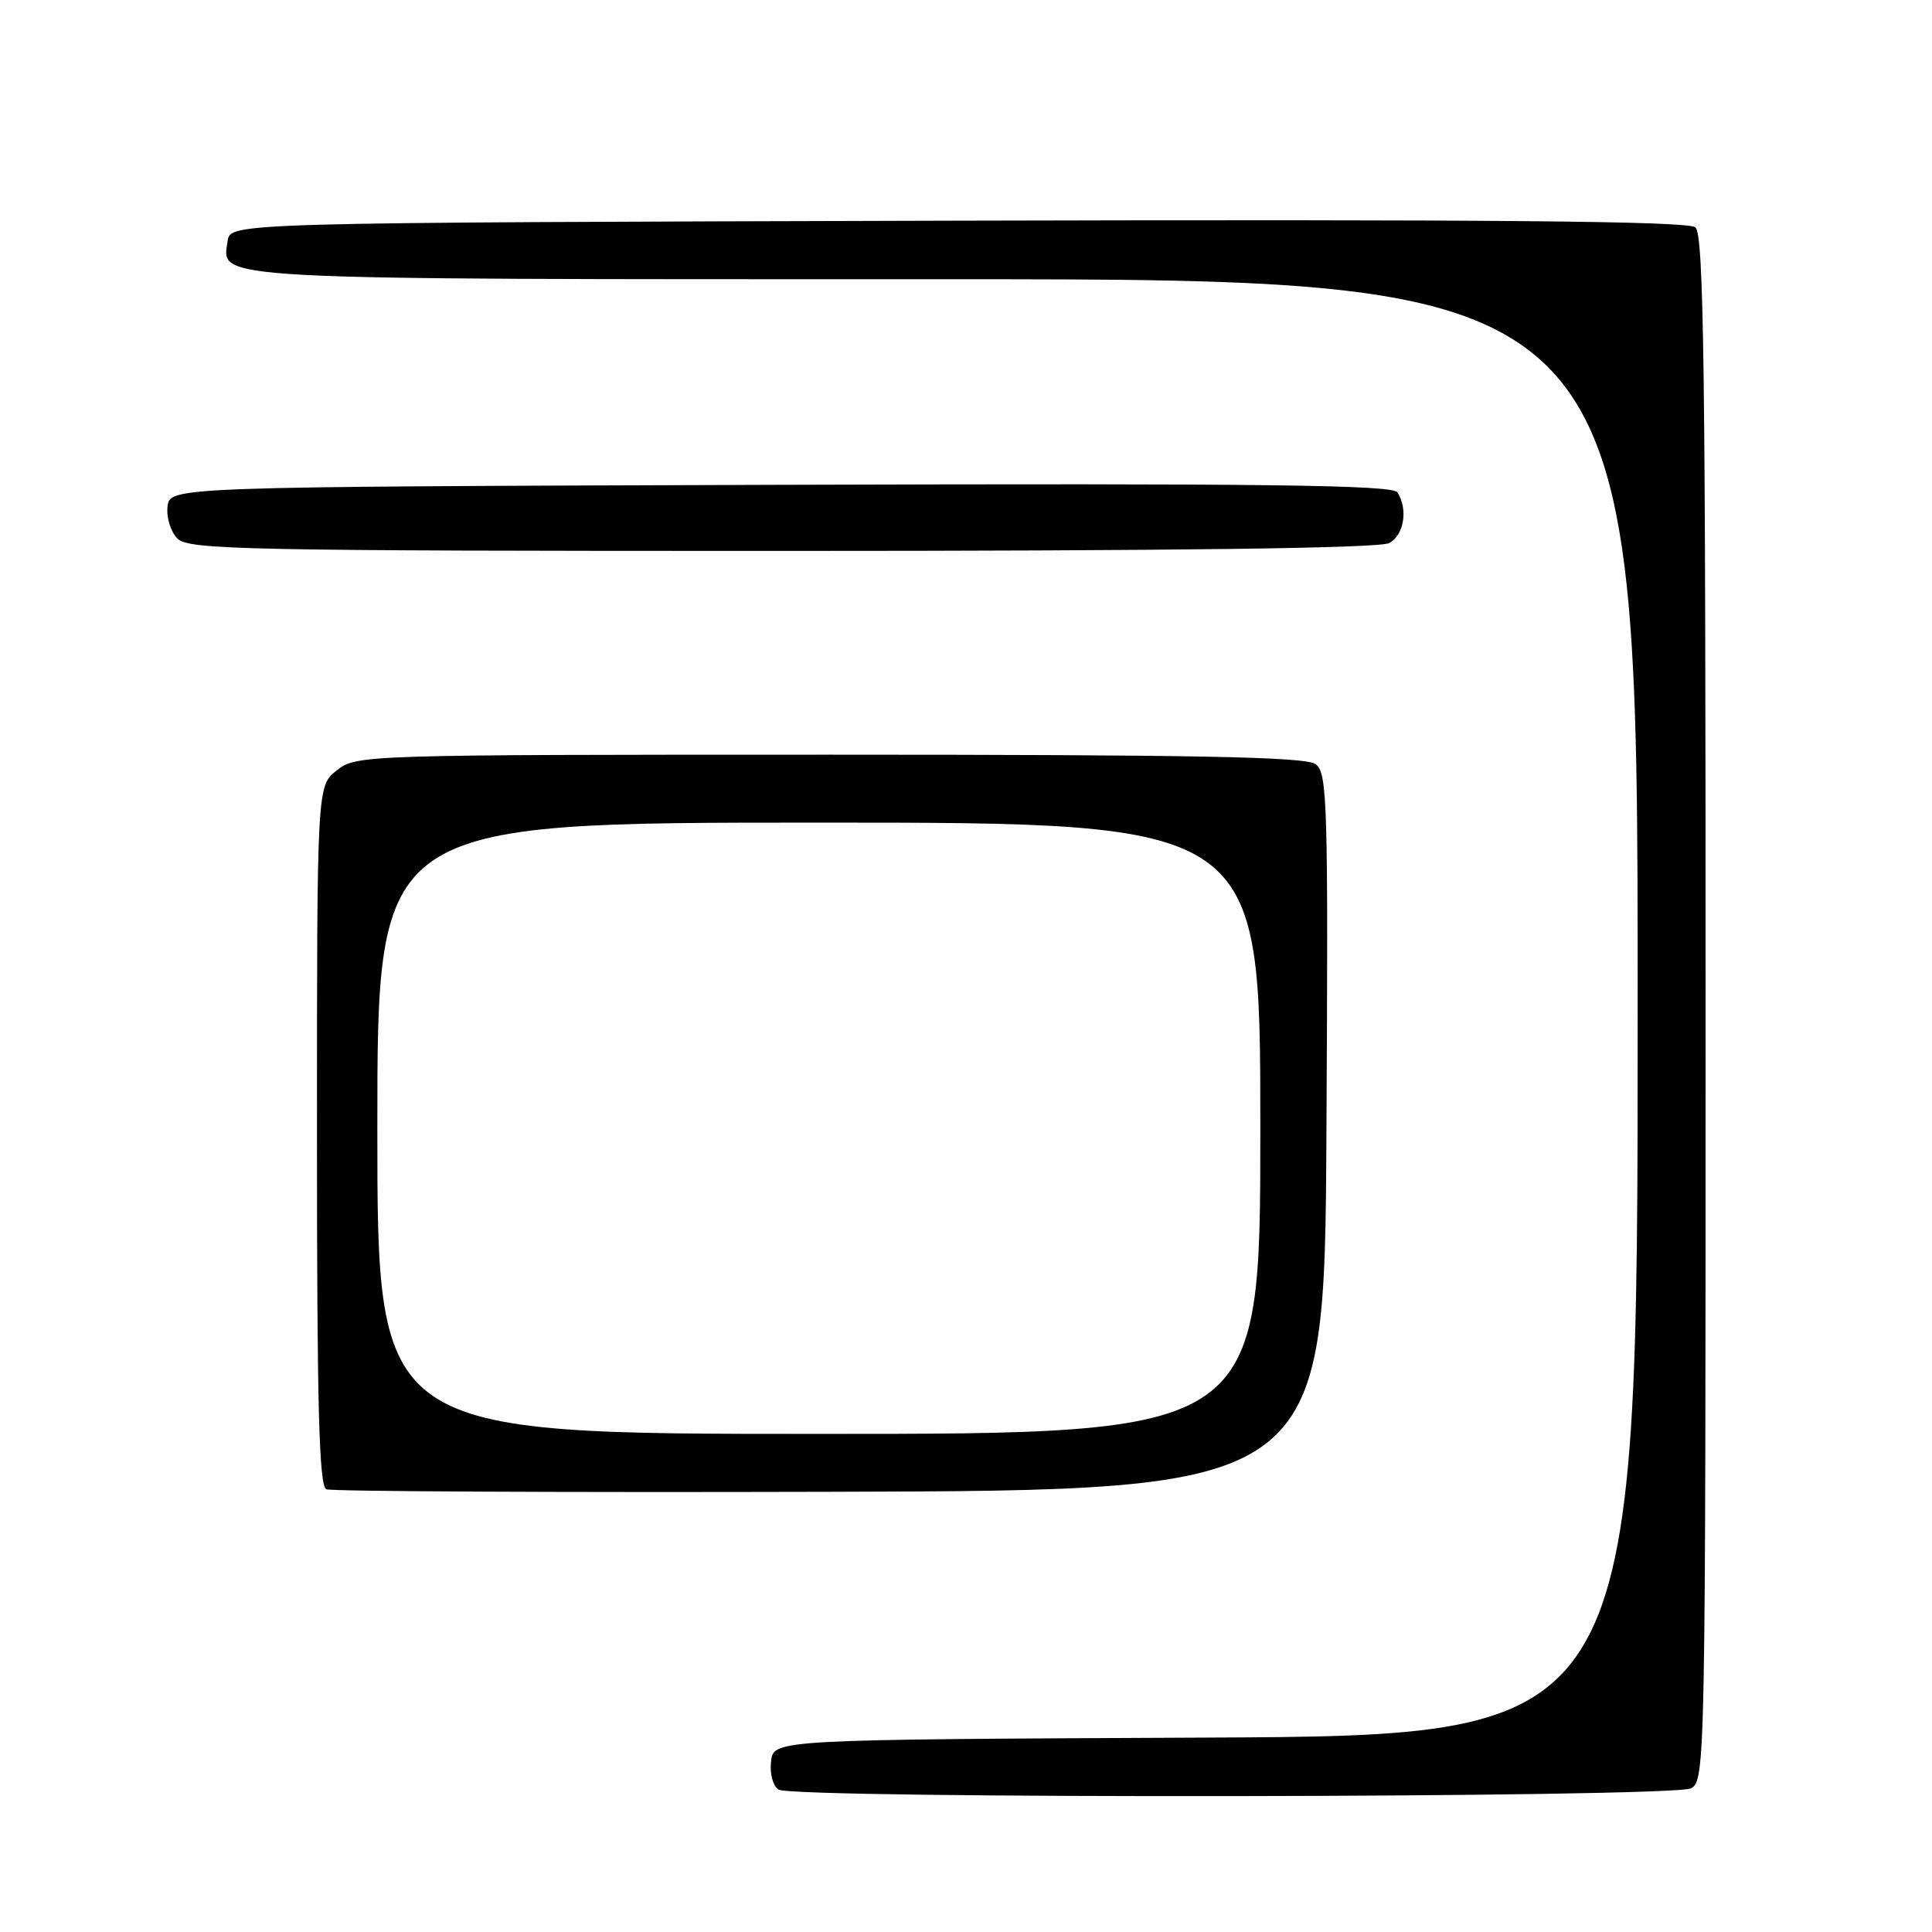 <?xml version="1.0" encoding="UTF-8" standalone="no"?>
<!DOCTYPE svg PUBLIC "-//W3C//DTD SVG 1.1//EN" "http://www.w3.org/Graphics/SVG/1.1/DTD/svg11.dtd" >
<svg xmlns="http://www.w3.org/2000/svg" xmlns:xlink="http://www.w3.org/1999/xlink" version="1.1" viewBox="0 0 256 256">
 <g >
 <path fill="currentColor"
d=" M 224.07 236.96 C 225.96 235.95 226.00 233.75 226.00 133.59 C 226.00 48.57 225.77 31.05 224.64 30.12 C 223.65 29.29 197.28 29.06 126.89 29.24 C 30.50 29.50 30.50 29.50 30.16 31.94 C 29.42 37.16 26.43 37.00 125.19 37.00 C 217.00 37.00 217.00 37.00 217.00 133.49 C 217.00 229.98 217.00 229.98 159.75 230.24 C 102.50 230.50 102.50 230.50 102.17 233.39 C 101.98 235.03 102.41 236.65 103.17 237.13 C 105.16 238.39 221.70 238.23 224.07 236.96 Z  M 175.76 150.00 C 176.00 106.23 175.89 102.40 174.32 101.25 C 173.00 100.28 158.51 100.00 109.94 100.00 C 48.05 100.00 47.24 100.03 44.63 102.07 C 42.00 104.15 42.00 104.15 42.00 150.49 C 42.00 186.63 42.28 196.95 43.25 197.34 C 43.94 197.62 73.97 197.77 110.00 197.67 C 175.50 197.50 175.50 197.50 175.76 150.00 Z  M 184.07 71.96 C 186.04 70.91 186.60 67.50 185.17 65.24 C 184.54 64.25 167.53 64.04 103.44 64.24 C 22.50 64.50 22.50 64.50 22.20 67.12 C 22.03 68.58 22.62 70.47 23.52 71.37 C 24.99 72.85 32.50 73.00 103.64 73.00 C 155.83 73.00 182.78 72.65 184.07 71.96 Z  M 50.00 149.50 C 50.00 109.00 50.00 109.00 108.50 109.00 C 167.00 109.00 167.00 109.00 167.00 149.50 C 167.00 190.00 167.00 190.00 108.50 190.00 C 50.00 190.00 50.00 190.00 50.00 149.50 Z "/>
</g>
</svg>